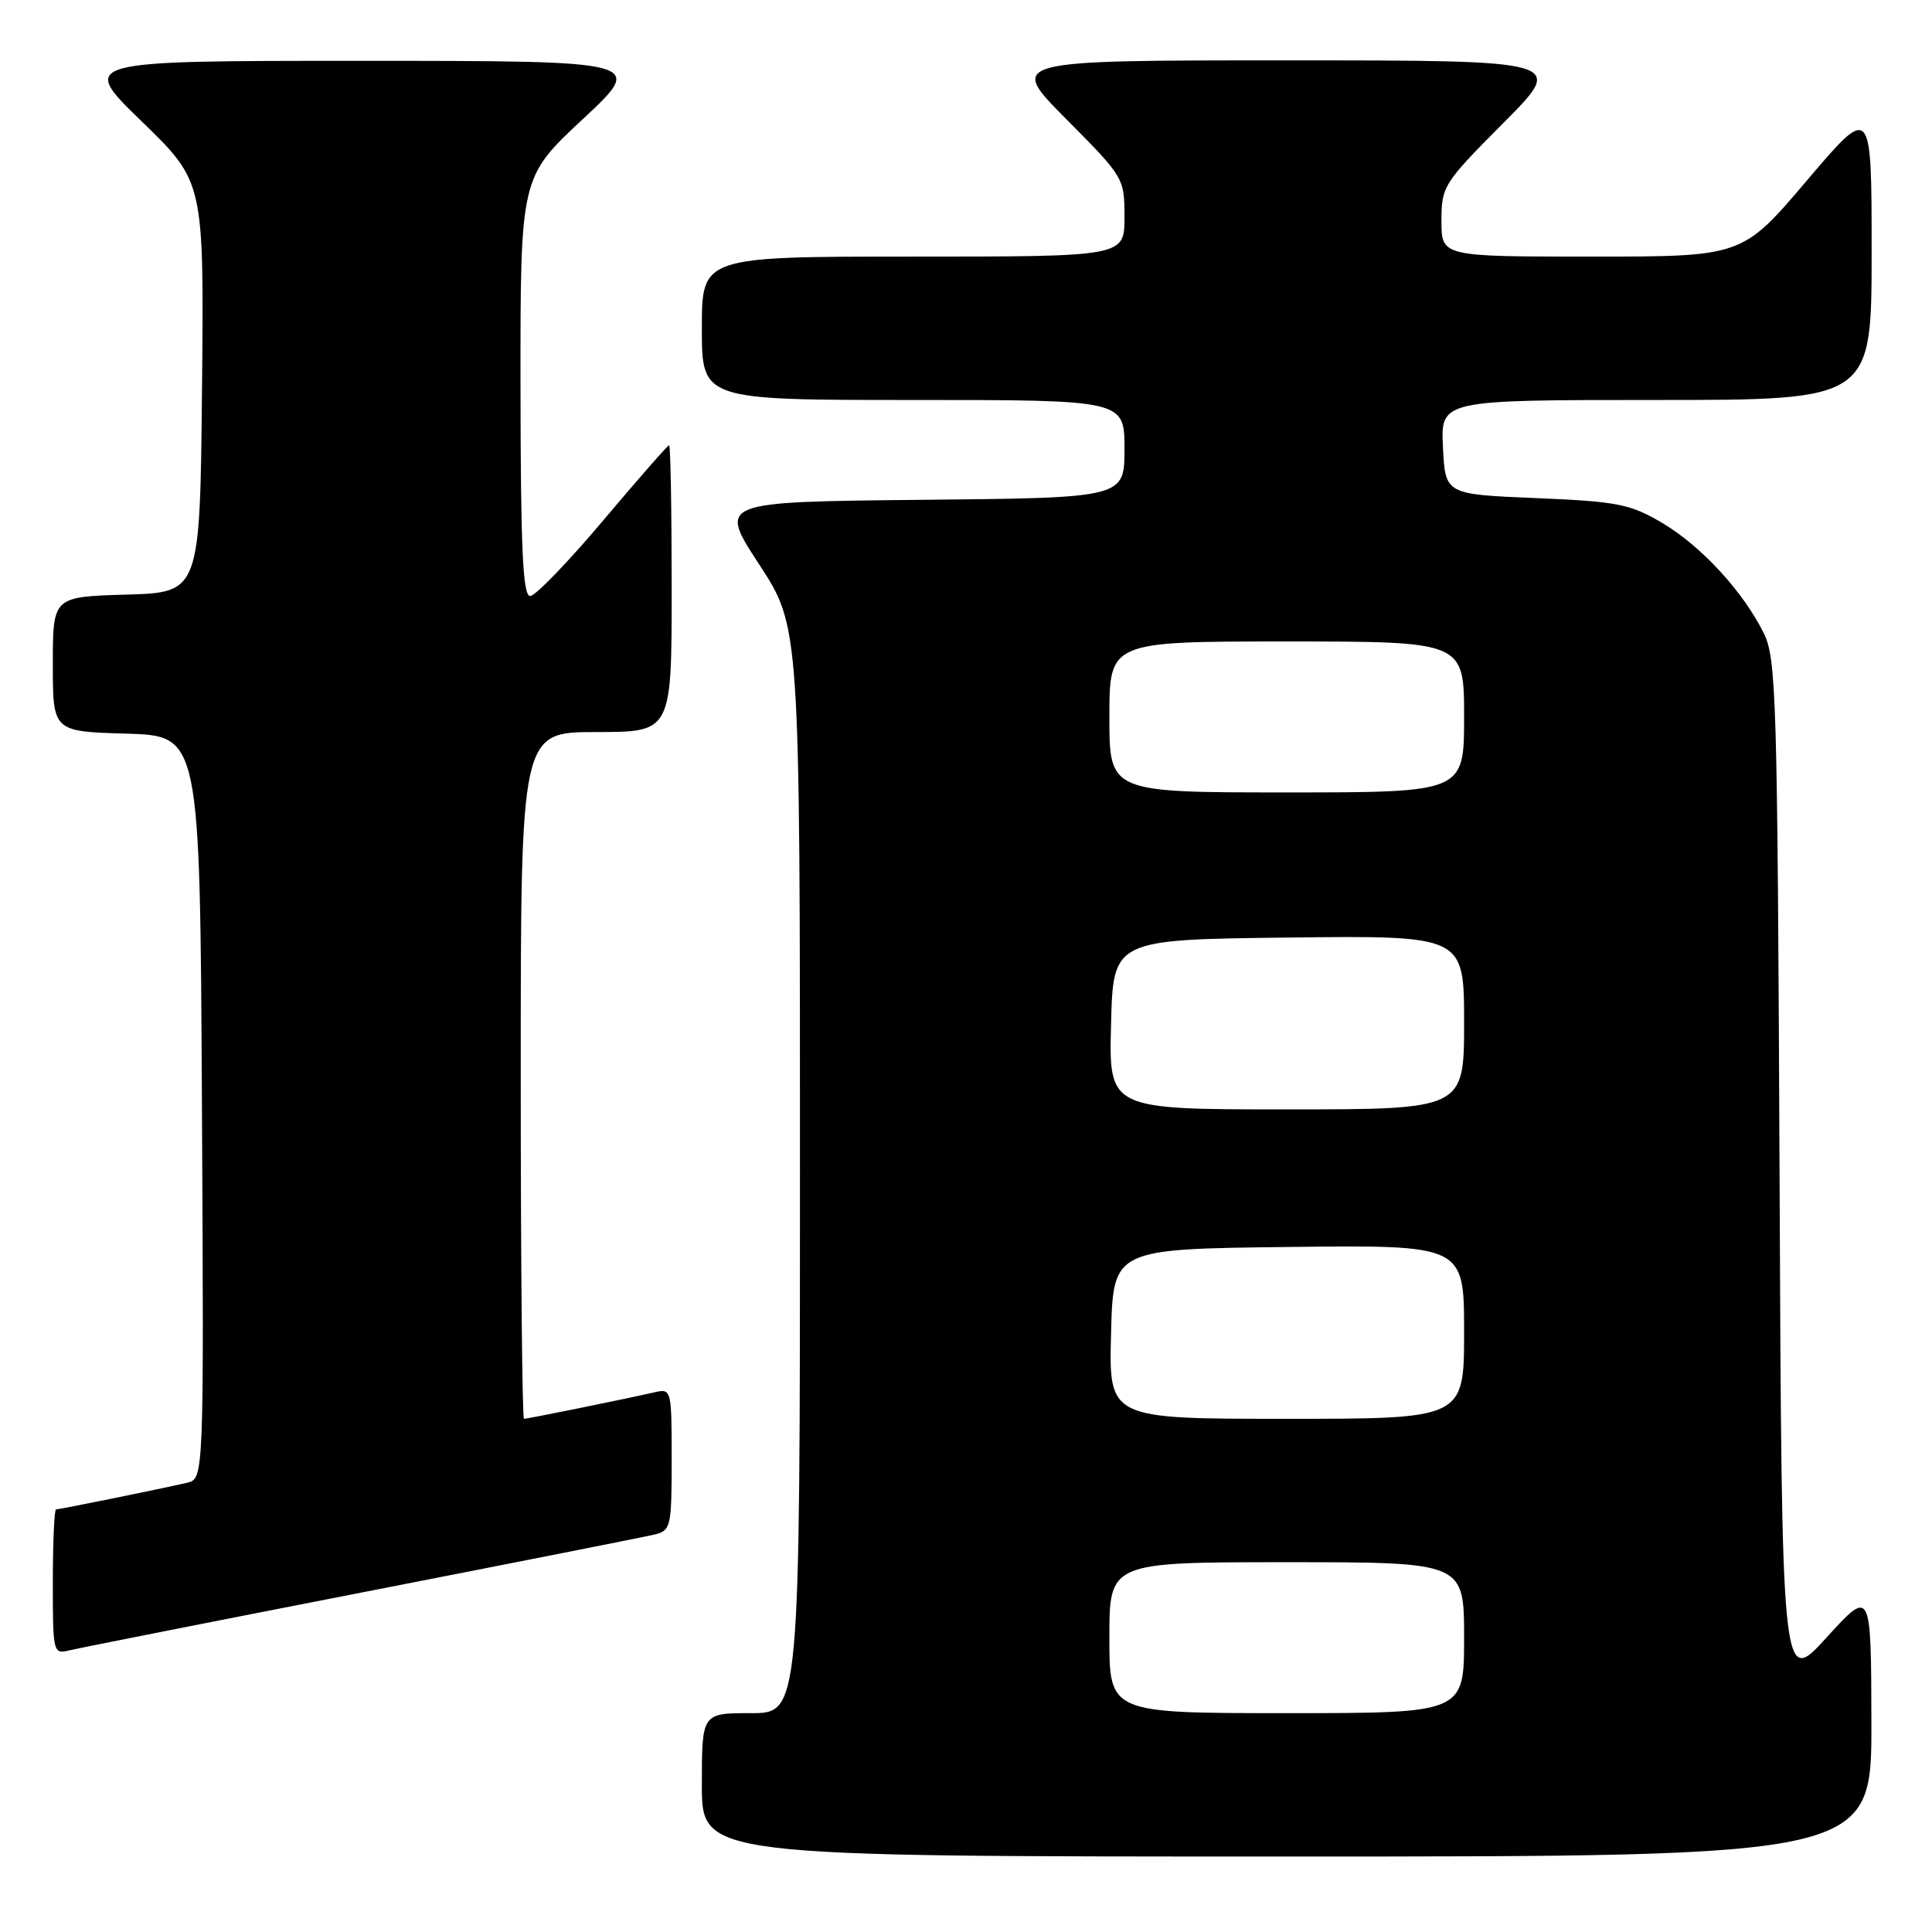 <?xml version="1.0" encoding="UTF-8" standalone="no"?>
<!DOCTYPE svg PUBLIC "-//W3C//DTD SVG 1.1//EN" "http://www.w3.org/Graphics/SVG/1.1/DTD/svg11.dtd" >
<svg xmlns="http://www.w3.org/2000/svg" xmlns:xlink="http://www.w3.org/1999/xlink" version="1.1" viewBox="0 0 256 256">
 <g >
 <path fill="currentColor"
d=" M 247.97 228.25 C 247.93 210.50 247.93 210.50 242.01 217.00 C 236.09 223.50 236.09 223.50 235.80 155.50 C 235.52 92.18 235.38 87.25 233.69 83.86 C 230.93 78.32 225.36 72.29 220.17 69.24 C 215.97 66.78 214.29 66.45 203.50 66.00 C 191.50 65.50 191.50 65.50 191.20 59.25 C 190.90 53.00 190.90 53.00 219.45 53.00 C 248.00 53.00 248.00 53.00 248.00 33.41 C 248.00 13.82 248.00 13.82 239.43 23.91 C 230.86 34.00 230.86 34.00 210.93 34.00 C 191.00 34.00 191.00 34.00 191.00 29.27 C 191.00 24.69 191.25 24.29 199.23 16.27 C 207.46 8.00 207.46 8.00 170.50 8.00 C 133.55 8.00 133.55 8.00 141.27 15.77 C 148.93 23.48 149.00 23.59 149.00 28.77 C 149.00 34.00 149.00 34.00 121.00 34.00 C 93.00 34.00 93.00 34.00 93.00 43.50 C 93.00 53.00 93.00 53.00 121.00 53.00 C 149.00 53.00 149.00 53.00 149.00 59.48 C 149.00 65.97 149.00 65.97 122.09 66.23 C 95.18 66.50 95.18 66.50 100.59 74.78 C 106.00 83.05 106.00 83.05 106.00 155.03 C 106.00 227.00 106.00 227.00 99.50 227.00 C 93.00 227.00 93.00 227.00 93.00 236.50 C 93.00 246.00 93.00 246.00 170.50 246.00 C 248.00 246.00 248.00 246.00 247.97 228.25 Z  M 48.00 211.00 C 68.08 207.08 85.51 203.63 86.75 203.33 C 88.89 202.81 89.00 202.30 89.00 193.37 C 89.00 184.13 88.96 183.97 86.75 184.48 C 83.31 185.28 69.93 188.00 69.43 188.00 C 69.20 188.00 69.00 167.53 69.00 142.50 C 69.00 97.00 69.00 97.00 79.00 97.00 C 89.00 97.00 89.00 97.00 89.00 78.00 C 89.00 67.55 88.85 59.00 88.66 59.00 C 88.47 59.00 84.54 63.49 79.91 68.98 C 75.28 74.47 70.94 78.97 70.25 78.98 C 69.28 79.00 68.99 72.78 68.97 51.25 C 68.95 23.50 68.95 23.50 77.22 15.79 C 85.50 8.07 85.50 8.07 48.00 8.06 C 10.50 8.06 10.50 8.06 18.77 16.08 C 27.03 24.09 27.03 24.09 26.77 51.30 C 26.50 78.50 26.50 78.50 16.75 78.79 C 7.00 79.07 7.00 79.07 7.00 88.00 C 7.00 96.93 7.00 96.93 16.75 97.21 C 26.50 97.50 26.50 97.50 26.76 146.73 C 27.02 195.96 27.02 195.96 24.76 196.48 C 21.31 197.28 7.93 200.00 7.43 200.00 C 7.20 200.00 7.00 204.32 7.00 209.61 C 7.00 219.07 7.03 219.21 9.25 218.67 C 10.49 218.37 27.92 214.92 48.00 211.00 Z  M 147.00 217.00 C 147.00 207.00 147.00 207.00 170.50 207.00 C 194.00 207.00 194.00 207.00 194.00 217.00 C 194.00 227.00 194.00 227.00 170.50 227.00 C 147.00 227.00 147.00 227.00 147.00 217.00 Z  M 147.22 176.75 C 147.50 165.50 147.50 165.50 170.75 165.23 C 194.00 164.96 194.00 164.96 194.00 176.48 C 194.00 188.00 194.00 188.00 170.47 188.00 C 146.93 188.00 146.93 188.00 147.22 176.75 Z  M 147.22 135.75 C 147.50 124.50 147.50 124.50 170.75 124.23 C 194.00 123.96 194.00 123.96 194.00 135.48 C 194.00 147.00 194.00 147.00 170.47 147.00 C 146.93 147.00 146.93 147.00 147.22 135.75 Z  M 147.00 95.00 C 147.00 85.00 147.00 85.00 170.50 85.00 C 194.00 85.00 194.00 85.00 194.00 95.00 C 194.00 105.00 194.00 105.00 170.50 105.00 C 147.00 105.00 147.00 105.00 147.00 95.00 Z "/>
</g>
</svg>